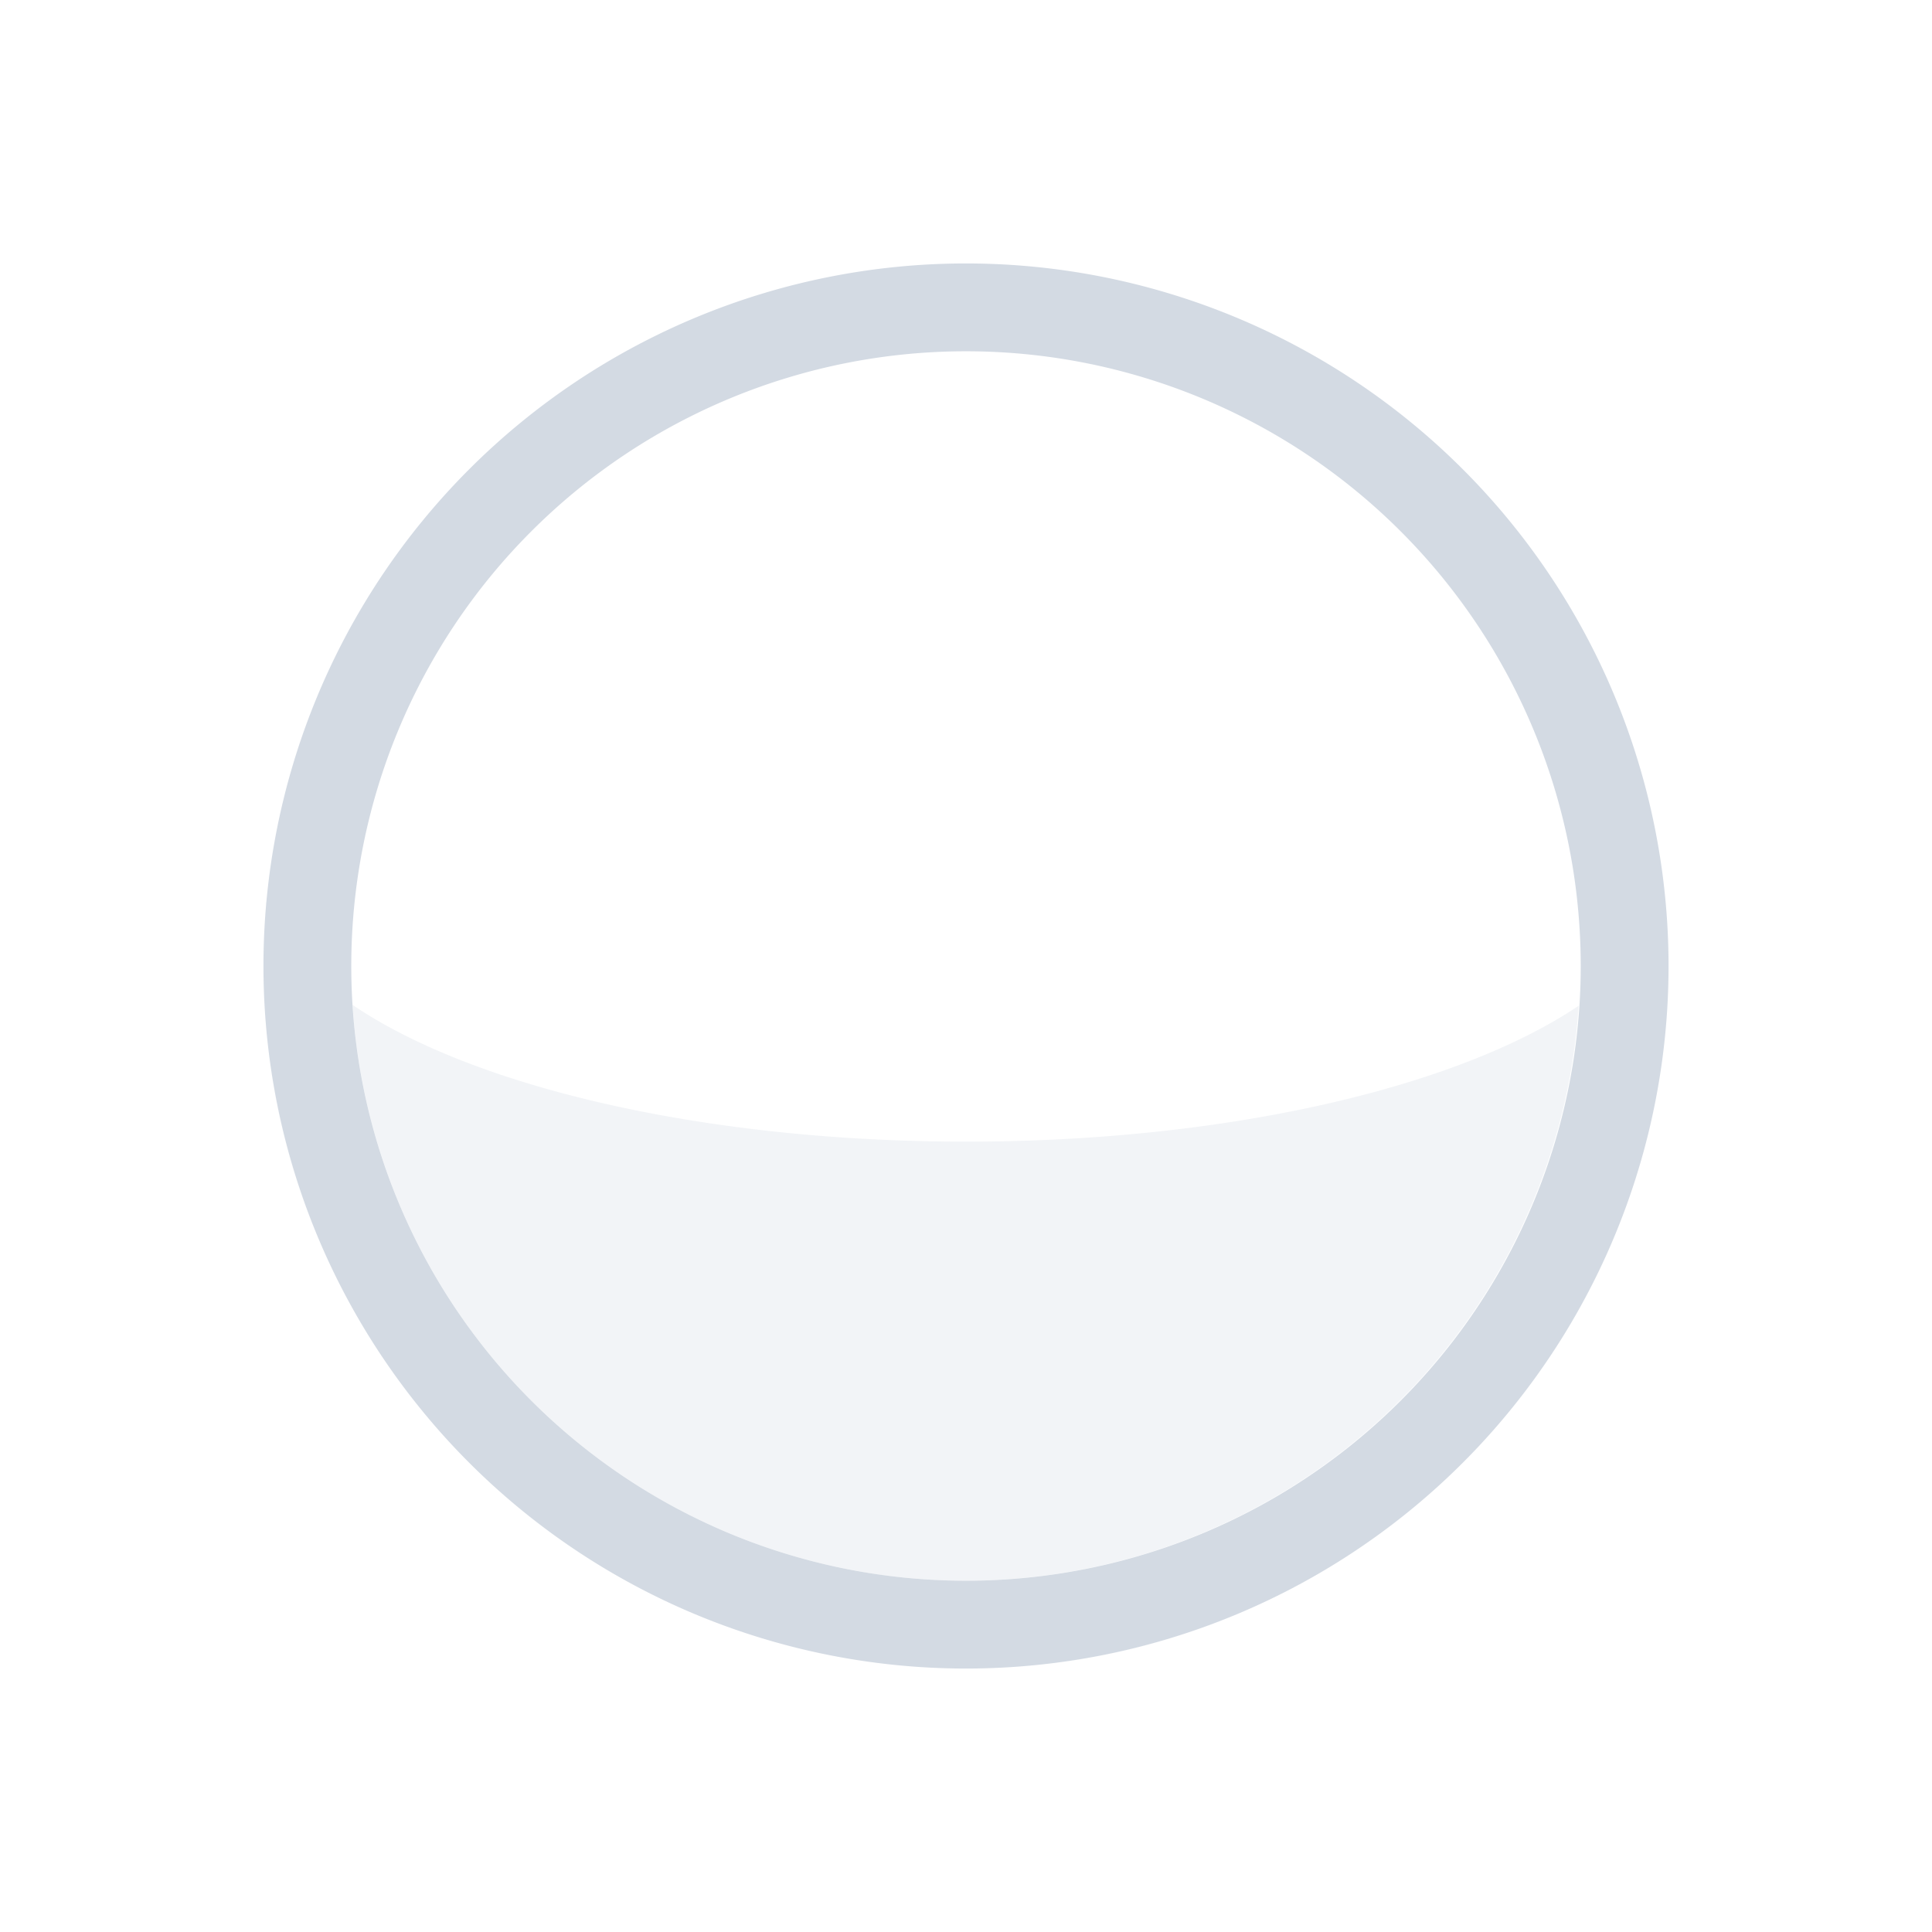<?xml version="1.0" encoding="UTF-8" standalone="no"?>
<!--Created with Inkscape (http://www.inkscape.org/)-->
<svg id="svg2" xmlns:rdf="http://www.w3.org/1999/02/22-rdf-syntax-ns#" xmlns="http://www.w3.org/2000/svg" height="22" viewBox="0 0 22 22" width="22" version="1.1" xmlns:cc="http://creativecommons.org/ns#" xmlns:dc="http://purl.org/dc/elements/1.1/">
 <defs id="defs4">
 </defs>
 <g id="layer1" transform="translate(0 -1030.4)">
  <g id="g4162">
   <path id="path4165" opacity="0.3" fill="#d3dae3" transform="translate(0 1030.4)" d="m3.035 10.264c-0.002 0.023-0.002 0.047-0.004 0.07a8 8 0 0 1 0.008 -0.059c-0.001-0.004-0.003-0.007-0.004-0.011zm0.98 1.179a7 7 0 0 0 6.984 6.557 7 7 0 0 0 6.977 -6.547c-1.374 0.925-3.99 1.547-6.977 1.547-2.997-0.001-5.616-0.627-6.984-1.557zm14.949 0.245a8 8 0 0 1 -0.055 0.453c0.022-0.151 0.042-0.301 0.055-0.453zm-15.924 0.13c0.082 0.807 0.284 1.577 0.588 2.295a8 8 0 0 1 -0.588 -2.295zm15.82 0.633a8 8 0 0 1 -0.105 0.483c0.039-0.16 0.075-0.32 0.105-0.483zm-0.183 0.783a8 8 0 0 1 -0.153 0.459c0.055-0.151 0.108-0.303 0.153-0.459zm-0.26 0.75a8 8 0 0 1 -0.209 0.467c0.074-0.153 0.145-0.308 0.209-0.467zm-14.787 0.131c0.104 0.246 0.219 0.485 0.346 0.717a8 8 0 0 1 -0.346 -0.717zm14.463 0.574a8 8 0 0 1 -0.24 0.422c0.083-0.138 0.165-0.278 0.24-0.422zm-14.014 0.311c0.095 0.164 0.191 0.33 0.297 0.486a8 8 0 0 1 -0.297 -0.486zm13.598 0.398a8 8 0 0 1 -0.233 0.327c0.079-0.108 0.159-0.215 0.233-0.327zm-13.063 0.407c0.079 0.104 0.153 0.21 0.236 0.31a8 8 0 0 1 -0.236 -0.31zm12.602 0.226a8 8 0 0 1 -0.27 0.305c0.091-0.101 0.184-0.199 0.27-0.305zm-12.096 0.381c0.086 0.093 0.17 0.188 0.26 0.277a8 8 0 0 1 -0.26 -0.277zm11.568 0.207a8 8 0 0 1 -0.277 0.26c0.093-0.086 0.188-0.17 0.277-0.26zm-11.025 0.328c0.101 0.091 0.199 0.184 0.305 0.27a8 8 0 0 1 -0.305 -0.27zm10.451 0.201a8 8 0 0 1 -0.31 0.237c0.104-0.079 0.21-0.153 0.31-0.237zm-9.84 0.297c0.108 0.079 0.214 0.159 0.326 0.233a8 8 0 0 1 -0.326 -0.233zm9.211 0.178a8 8 0 0 1 -0.486 0.297c0.164-0.095 0.33-0.191 0.486-0.297zm-8.597 0.231c0.139 0.083 0.278 0.165 0.422 0.24a8 8 0 0 1 -0.422 -0.24zm7.943 0.169a8 8 0 0 1 -0.717 0.346c0.246-0.104 0.485-0.219 0.717-0.346zm-7.283 0.186c0.154 0.074 0.308 0.145 0.467 0.209a8 8 0 0 1 -0.467 -0.209zm6.564 0.162a8 8 0 0 1 -2.295 0.588c0.807-0.082 1.577-0.284 2.295-0.588zm-5.806 0.154c0.152 0.055 0.303 0.108 0.459 0.153a8 8 0 0 1 -0.459 -0.153zm0.76 0.231c0.159 0.039 0.32 0.075 0.482 0.105a8 8 0 0 1 -0.482 -0.105zm0.793 0.154c0.151 0.022 0.301 0.042 0.453 0.055a8 8 0 0 1 -0.453 -0.055z"/>
   <path id="path4158" opacity="1" fill="#d3dae3" transform="translate(0 1030.4)" d="m11 3a8 8 0 0 0 -8 8 8 8 0 0 0 8 8 8 8 0 0 0 8 -8 8 8 0 0 0 -8 -8zm0 1a7 7 0 0 1 7 7 7 7 0 0 1 -7 7 7 7 0 0 1 -7 -7 7 7 0 0 1 7 -7z"/>
  </g>
 </g>
</svg>
